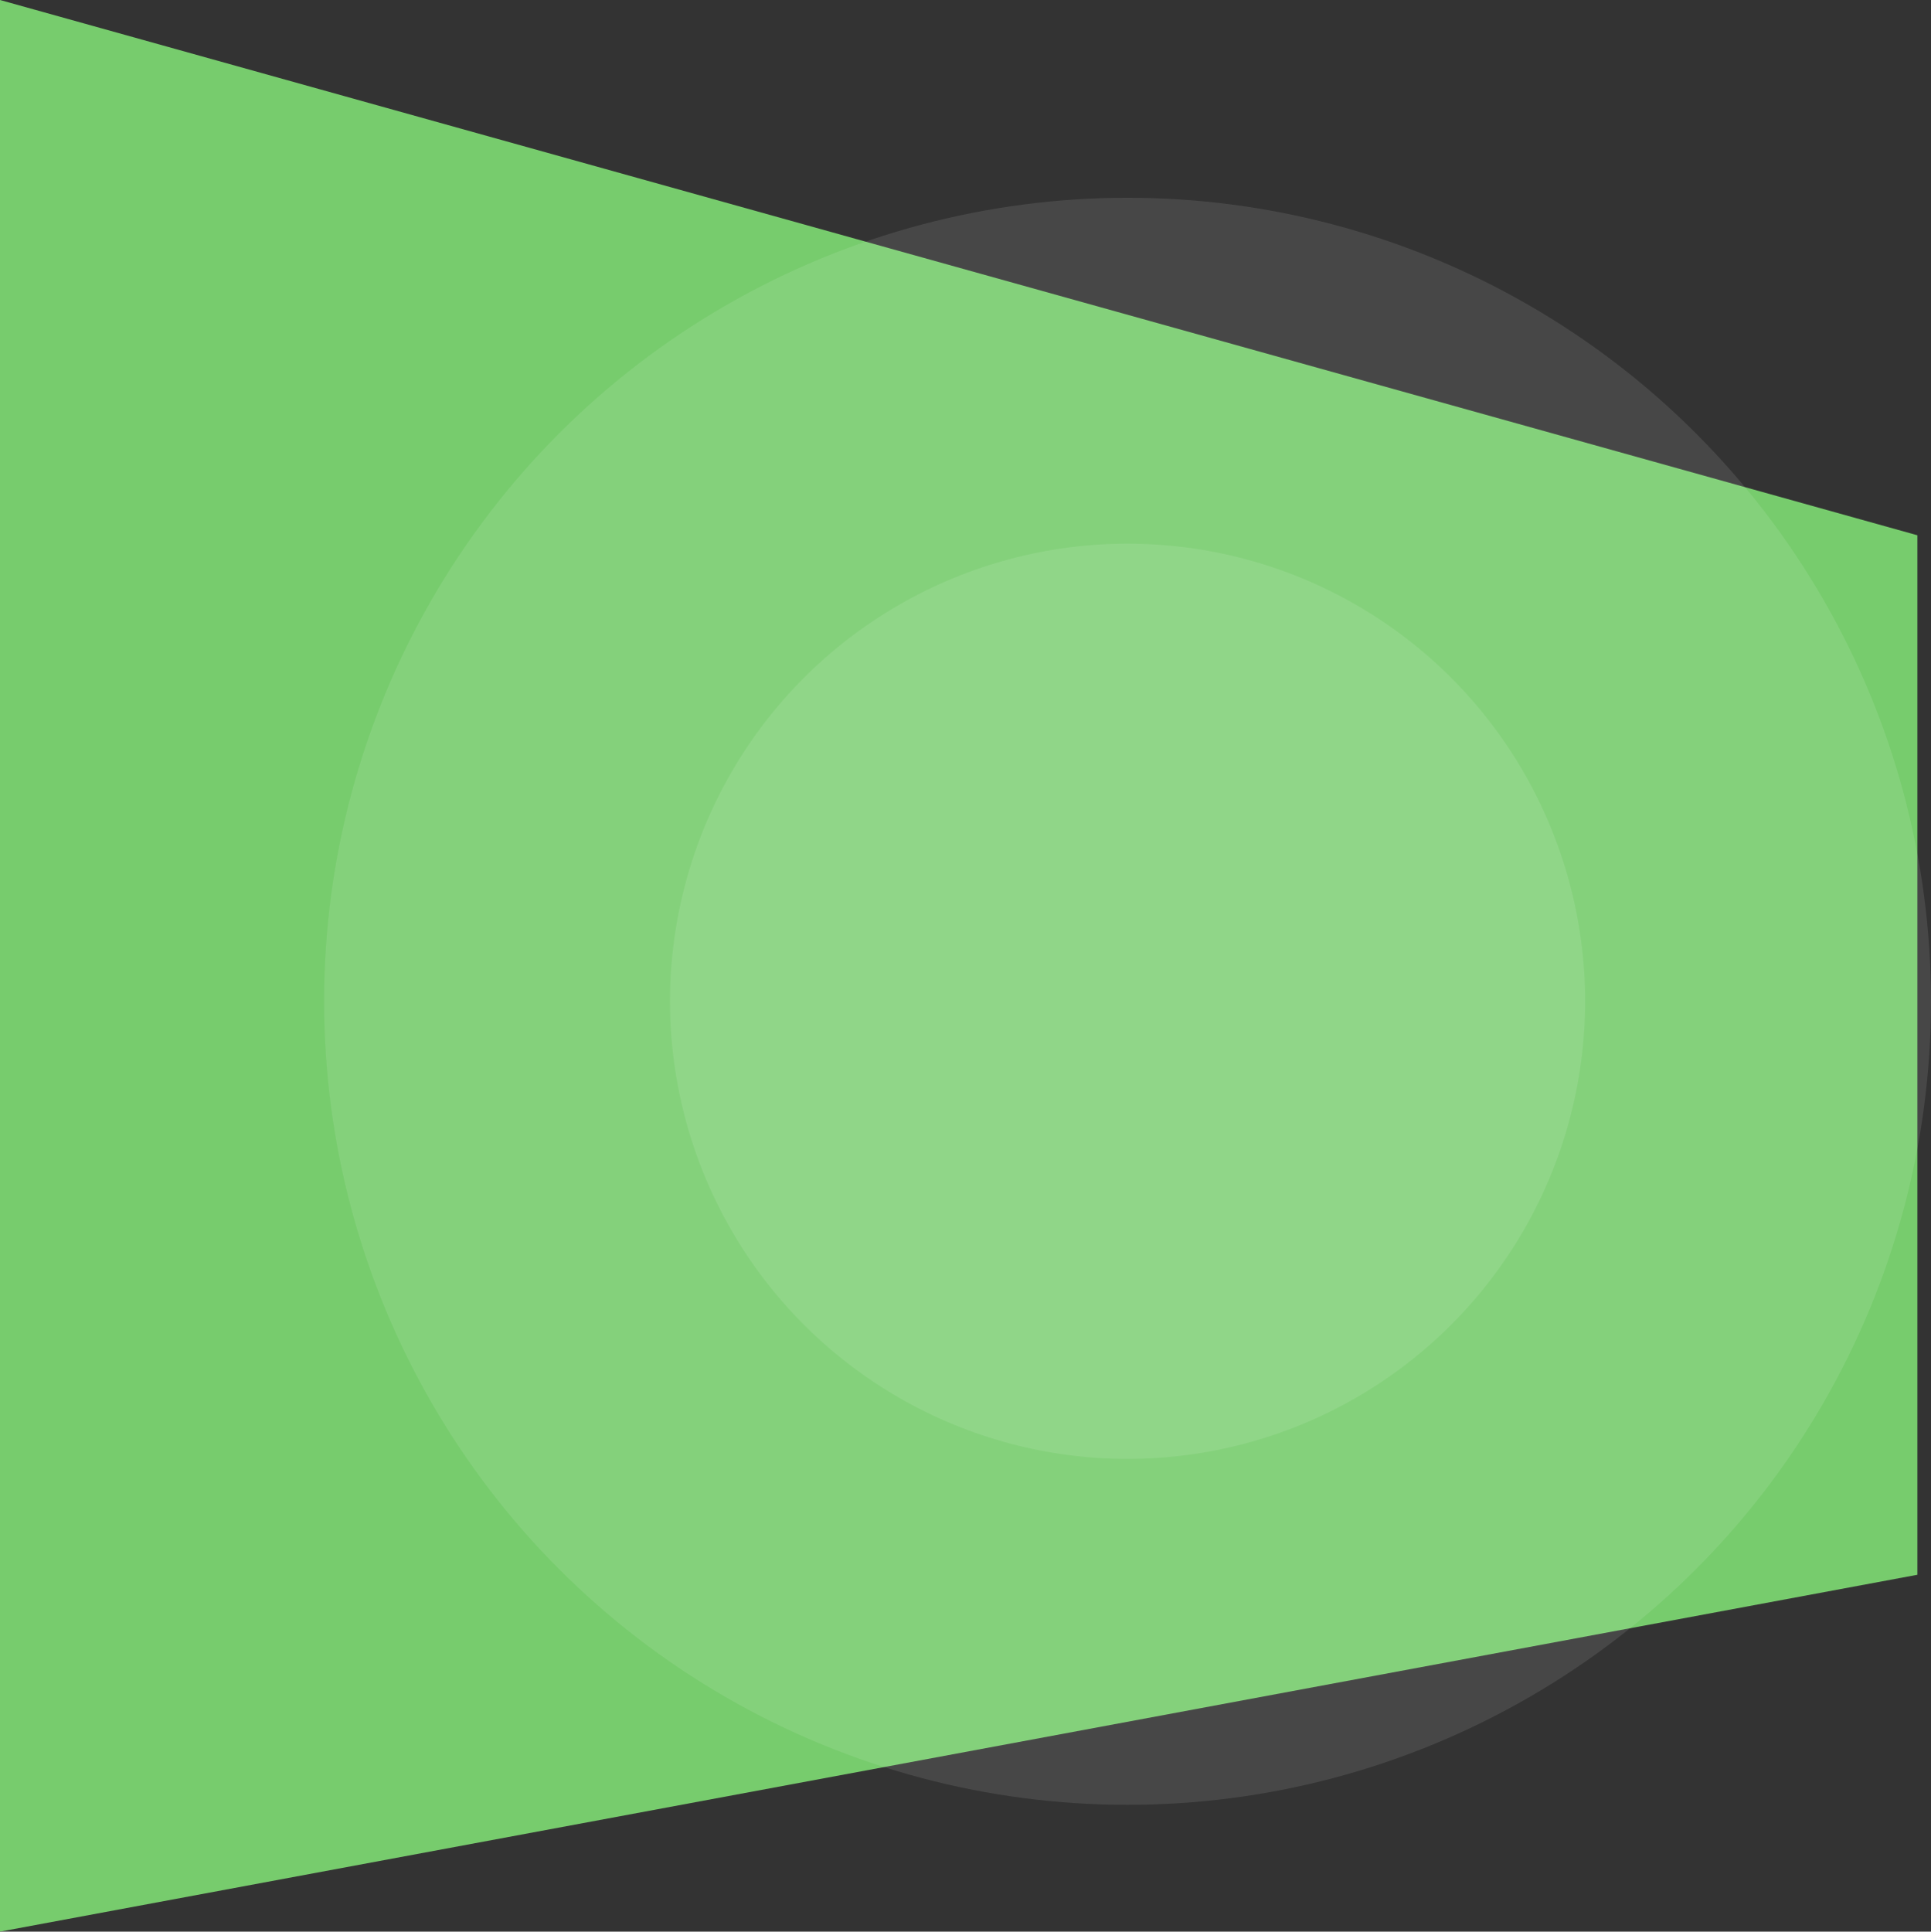 <svg xmlns="http://www.w3.org/2000/svg" width="709" height="709.144" viewBox="0 0 709 709.144">
  <rect x="0" y="0" width="709" height="709.144" fill="#333333" stroke="none"/>
  <g id="style" transform="translate(0 -2420.403)">
    <path id="Path_28" data-name="Path 28" d="M0-72.6l704,196.51V505.541L0,636.547Z" transform="translate(0 2493)" fill="#77cc6d"/>
    <circle id="Ellipse_6" data-name="Ellipse 6" cx="295" cy="295" r="295" transform="translate(119 2493)" fill="#fff" opacity="0.1"/>
    <circle id="Ellipse_5" data-name="Ellipse 5" cx="168" cy="168" r="168" transform="translate(246 2620)" fill="#fff" opacity="0.1"/>
  </g>
</svg>
